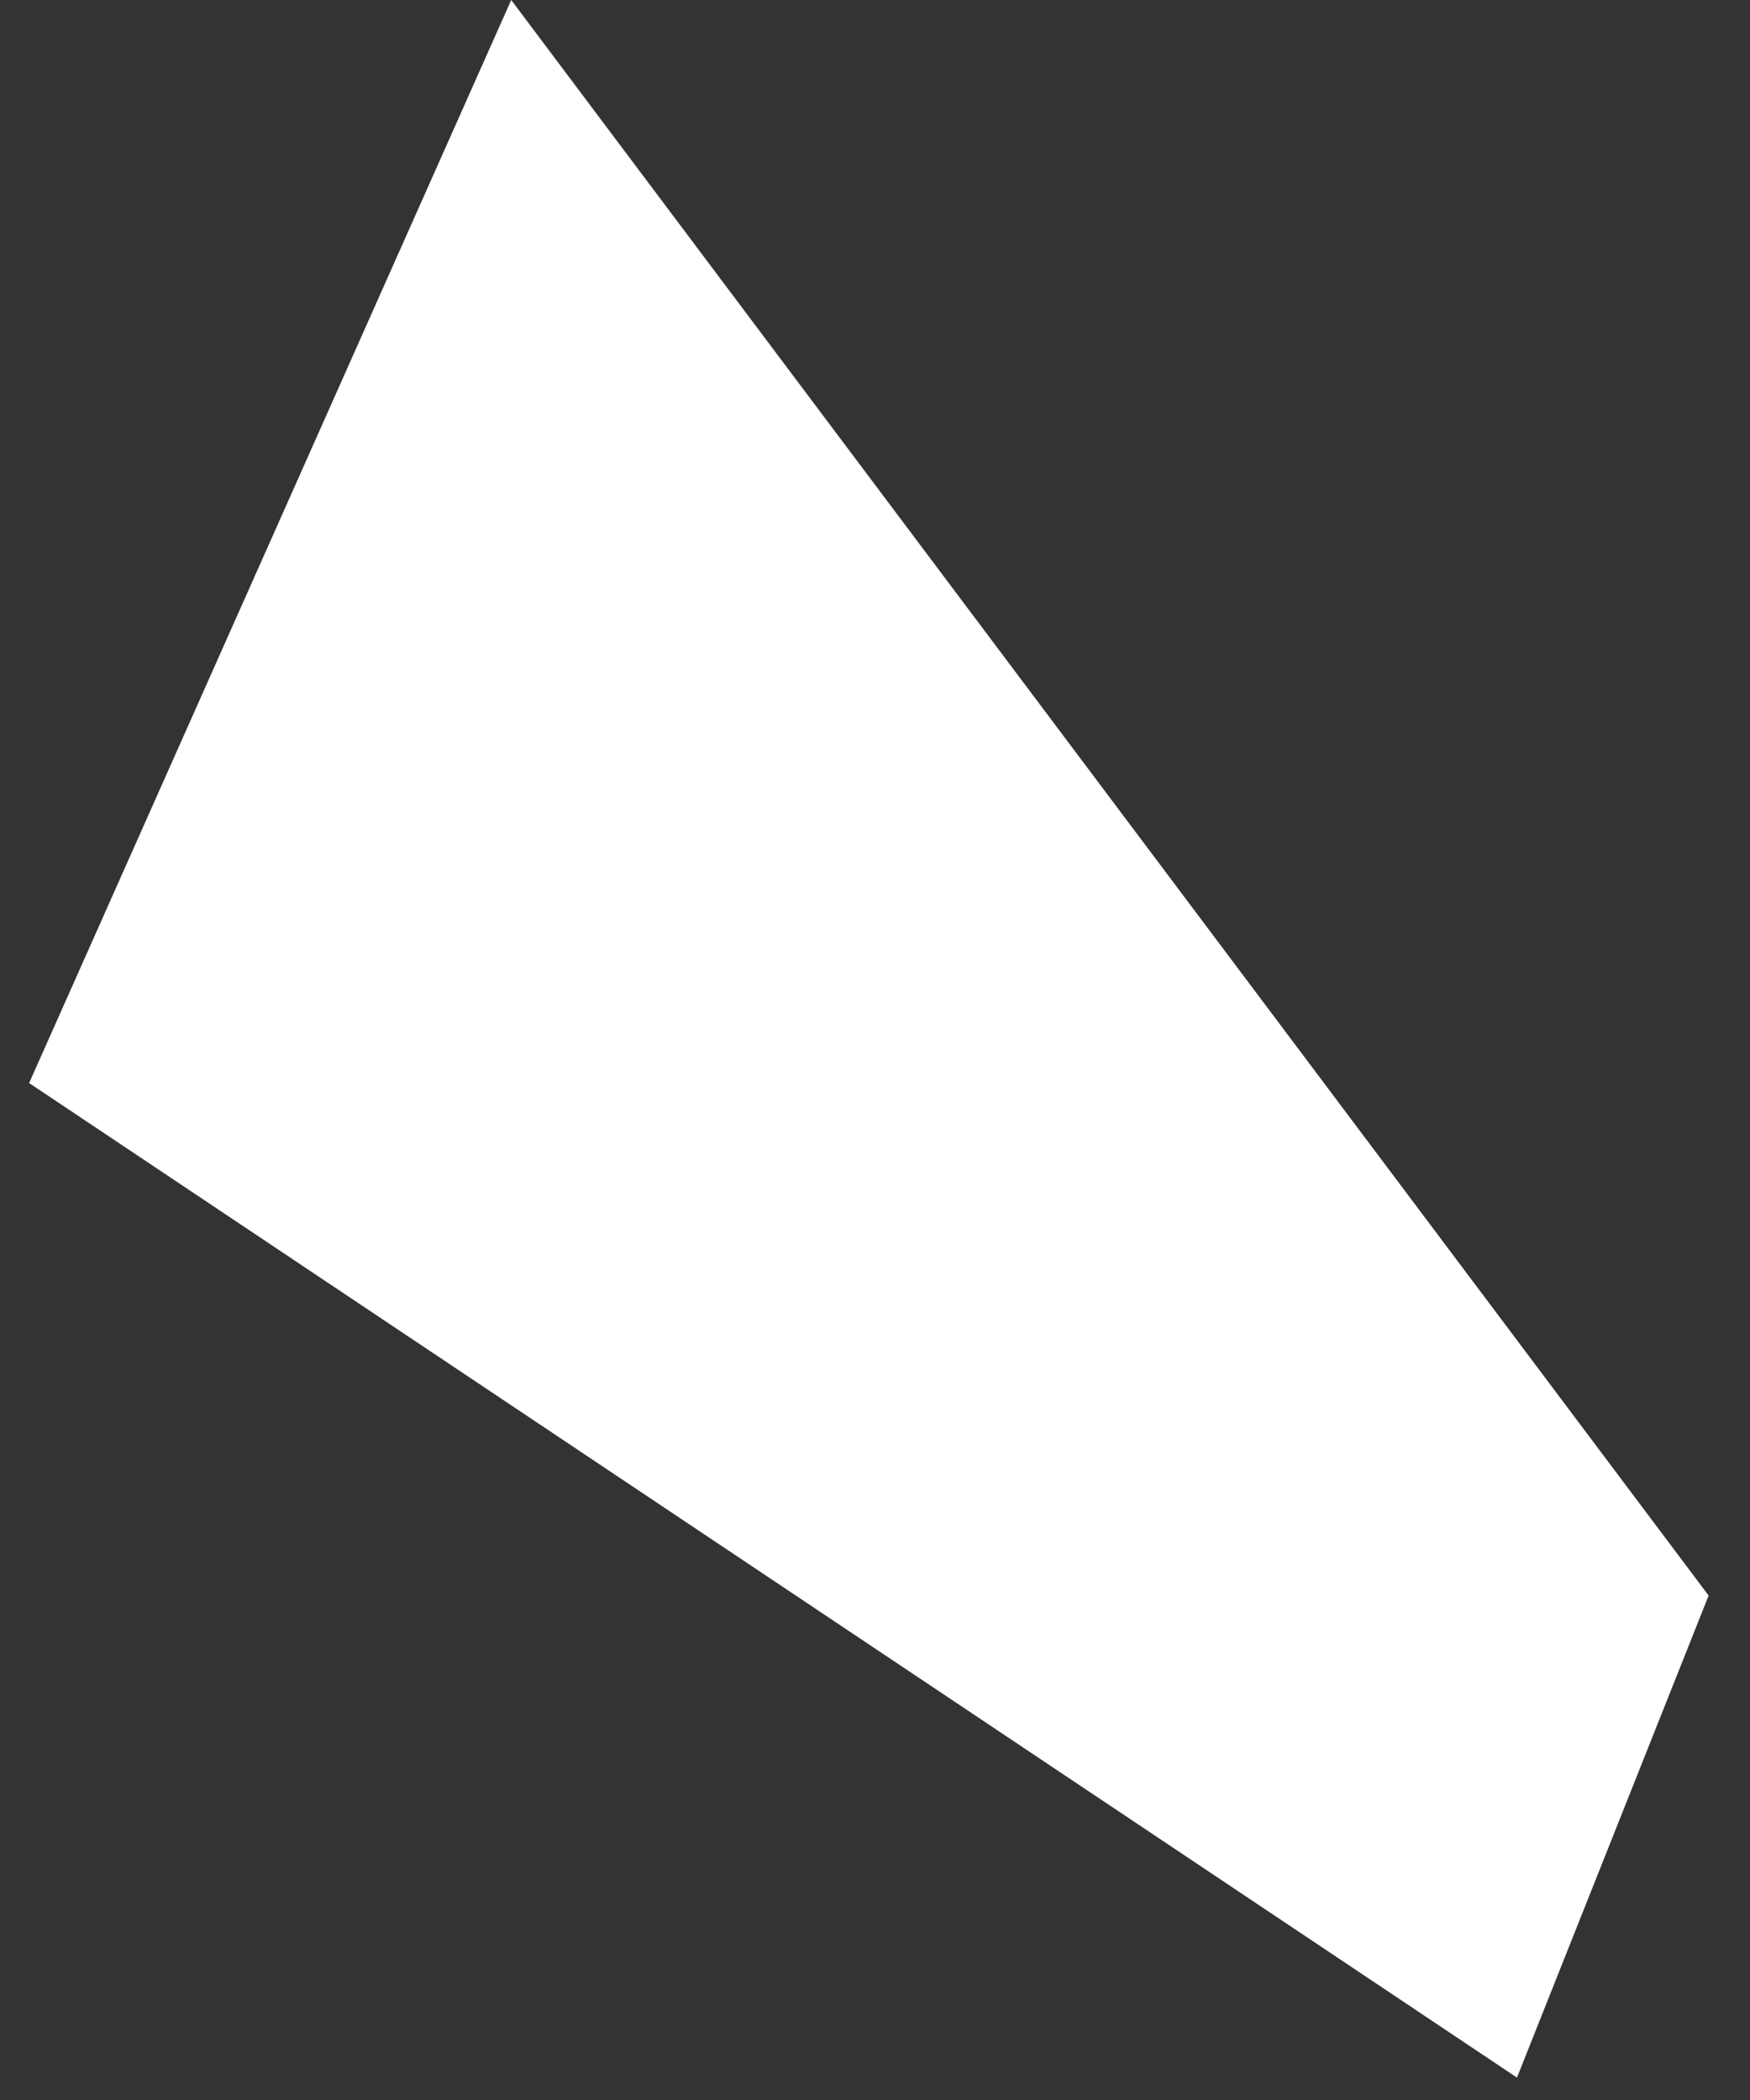 <svg width="25" height="30" viewBox="0 0 25 30" fill="none" xmlns="http://www.w3.org/2000/svg">
<rect x="0" y="0" width="25" height="30" fill="#333333" stroke="none"/>
<path d="M7.303 0L24.409 22.794L21.671 29.68L0.416 15.472L7.303 0Z" fill="white"/>
</svg>
